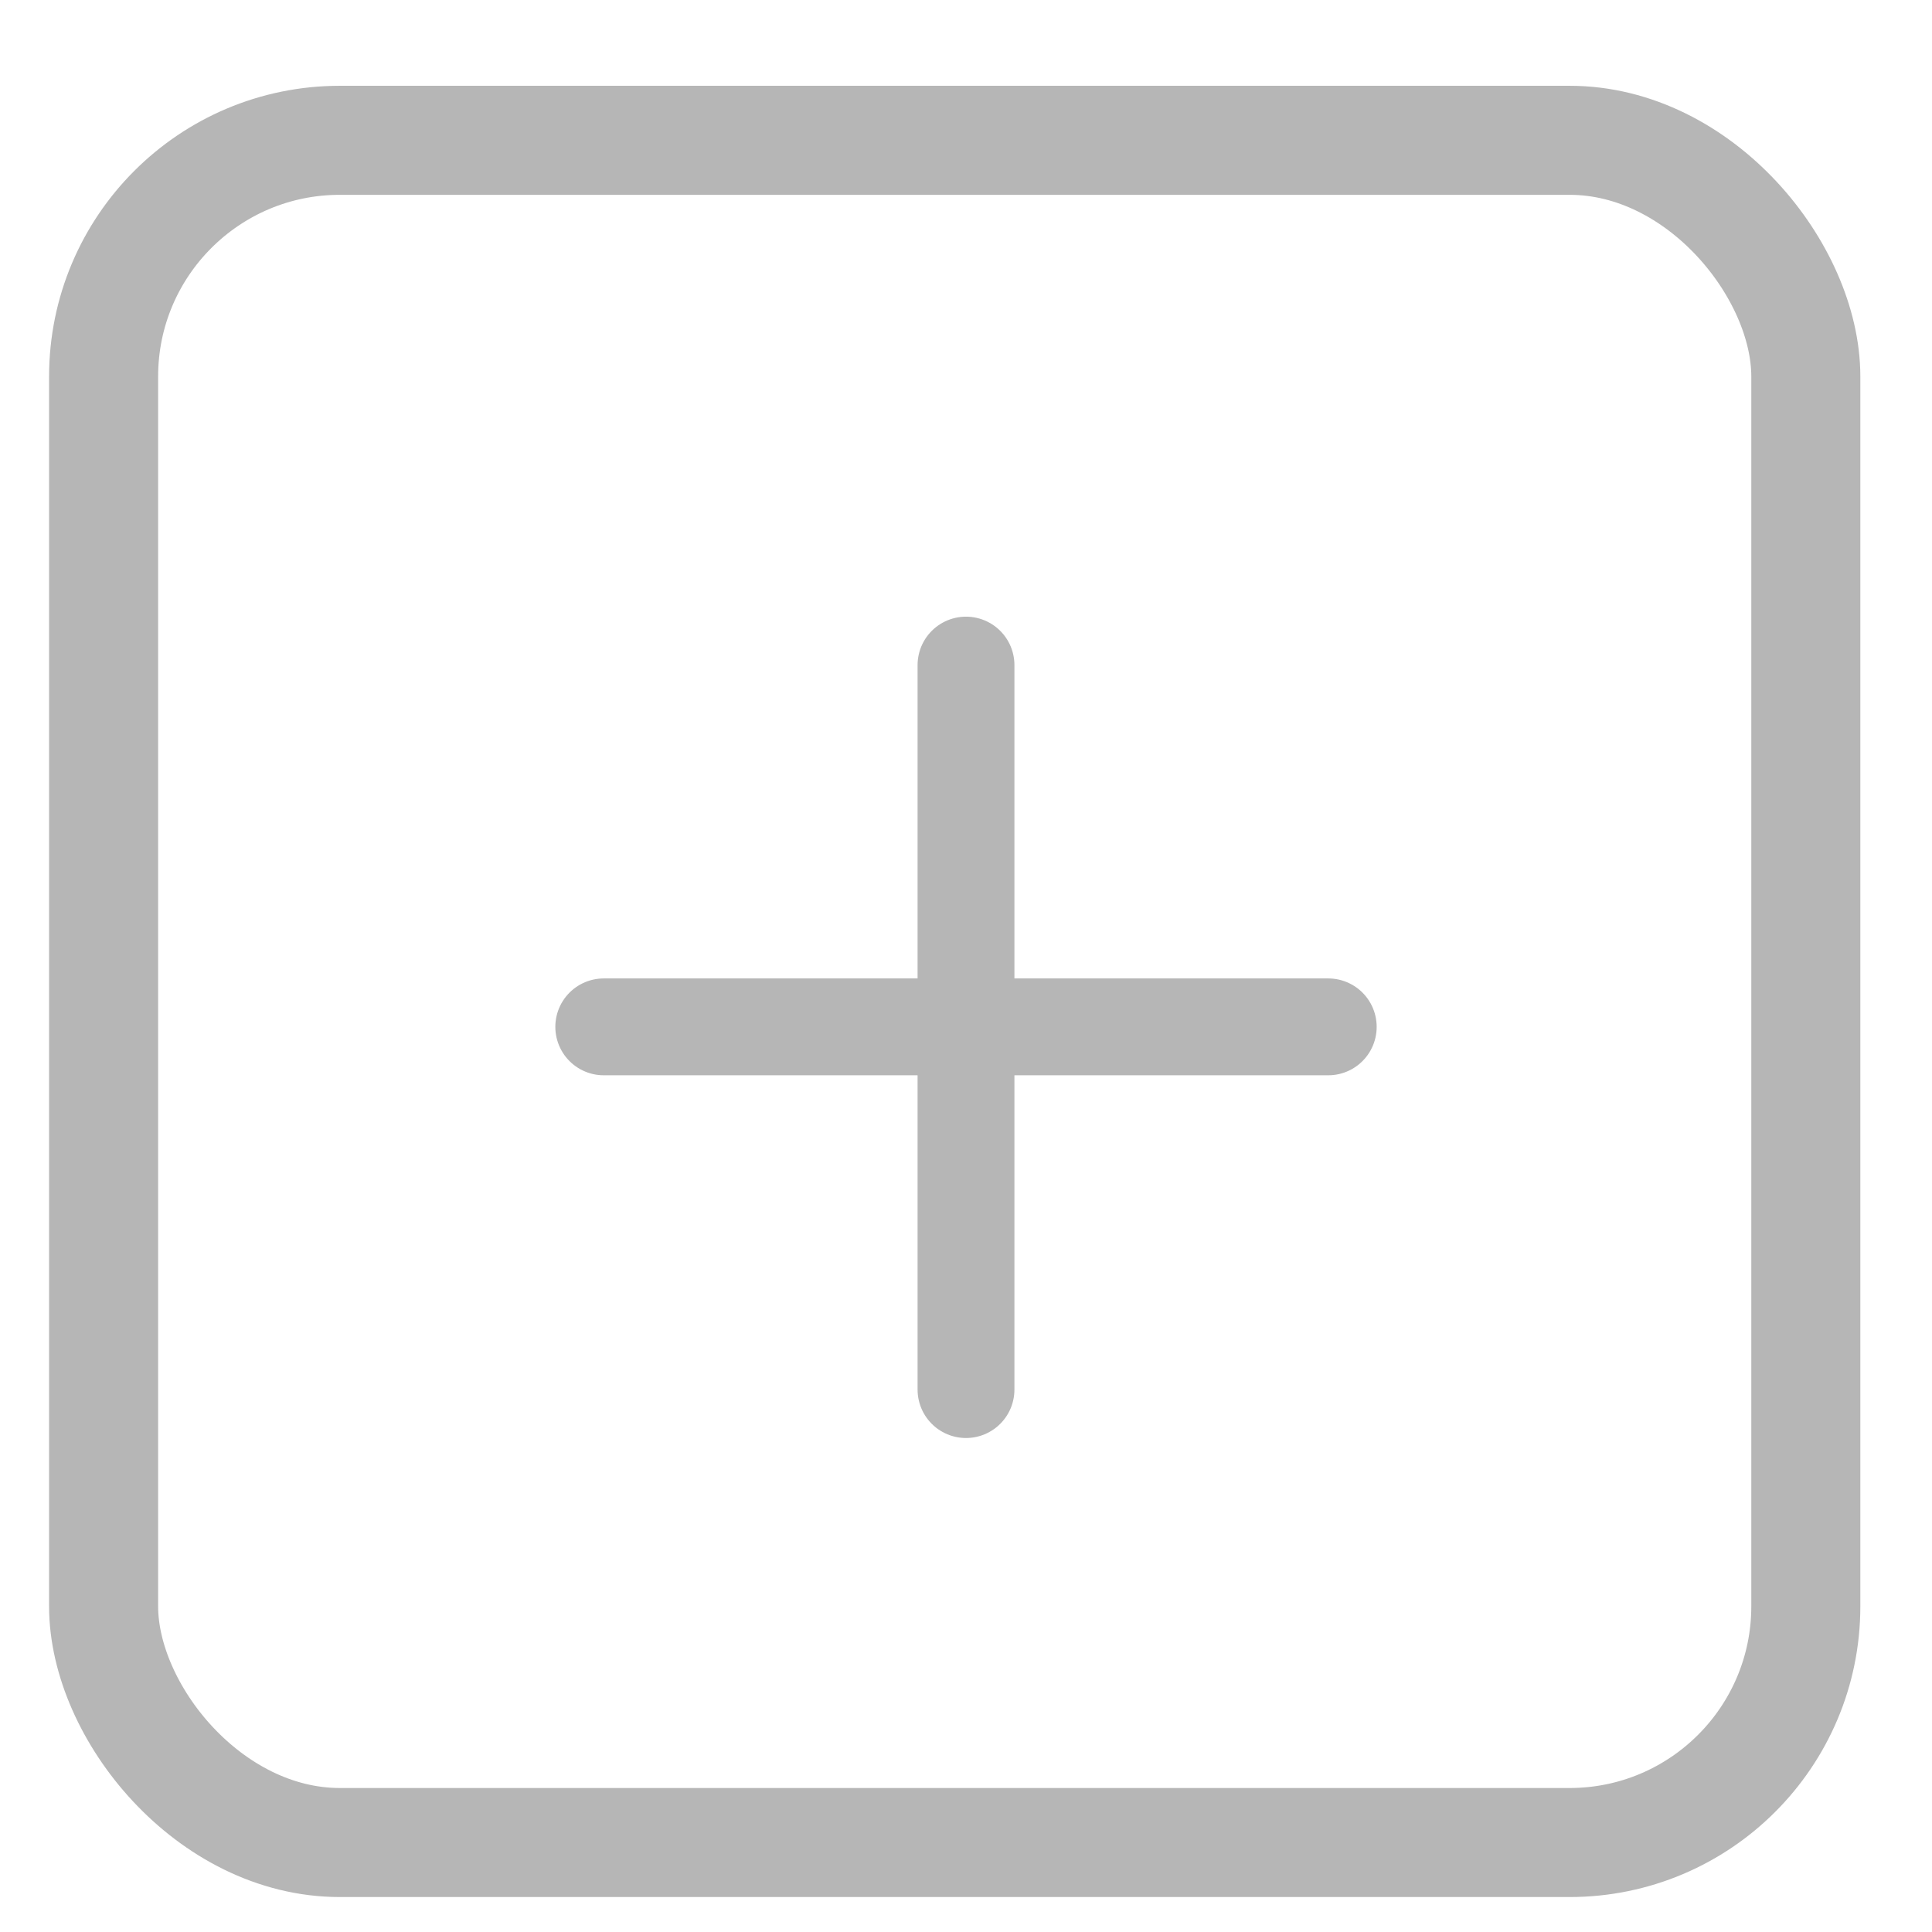 <svg width="16" height="16" viewBox="0 0 16 16" fill="none" xmlns="http://www.w3.org/2000/svg">
<path d="M5 8.504L11 8.504" stroke="#B6B6B6" stroke-width="0.802" stroke-linecap="round"/>
<path d="M8 11.508L8 5.508" stroke="#B6B6B6" stroke-width="0.802" stroke-linecap="round"/>
<rect x="0.858" y="1.162" width="14.097" height="14.097" rx="1.956" stroke="#B6B6B6" stroke-width="0.903"/>
</svg>
